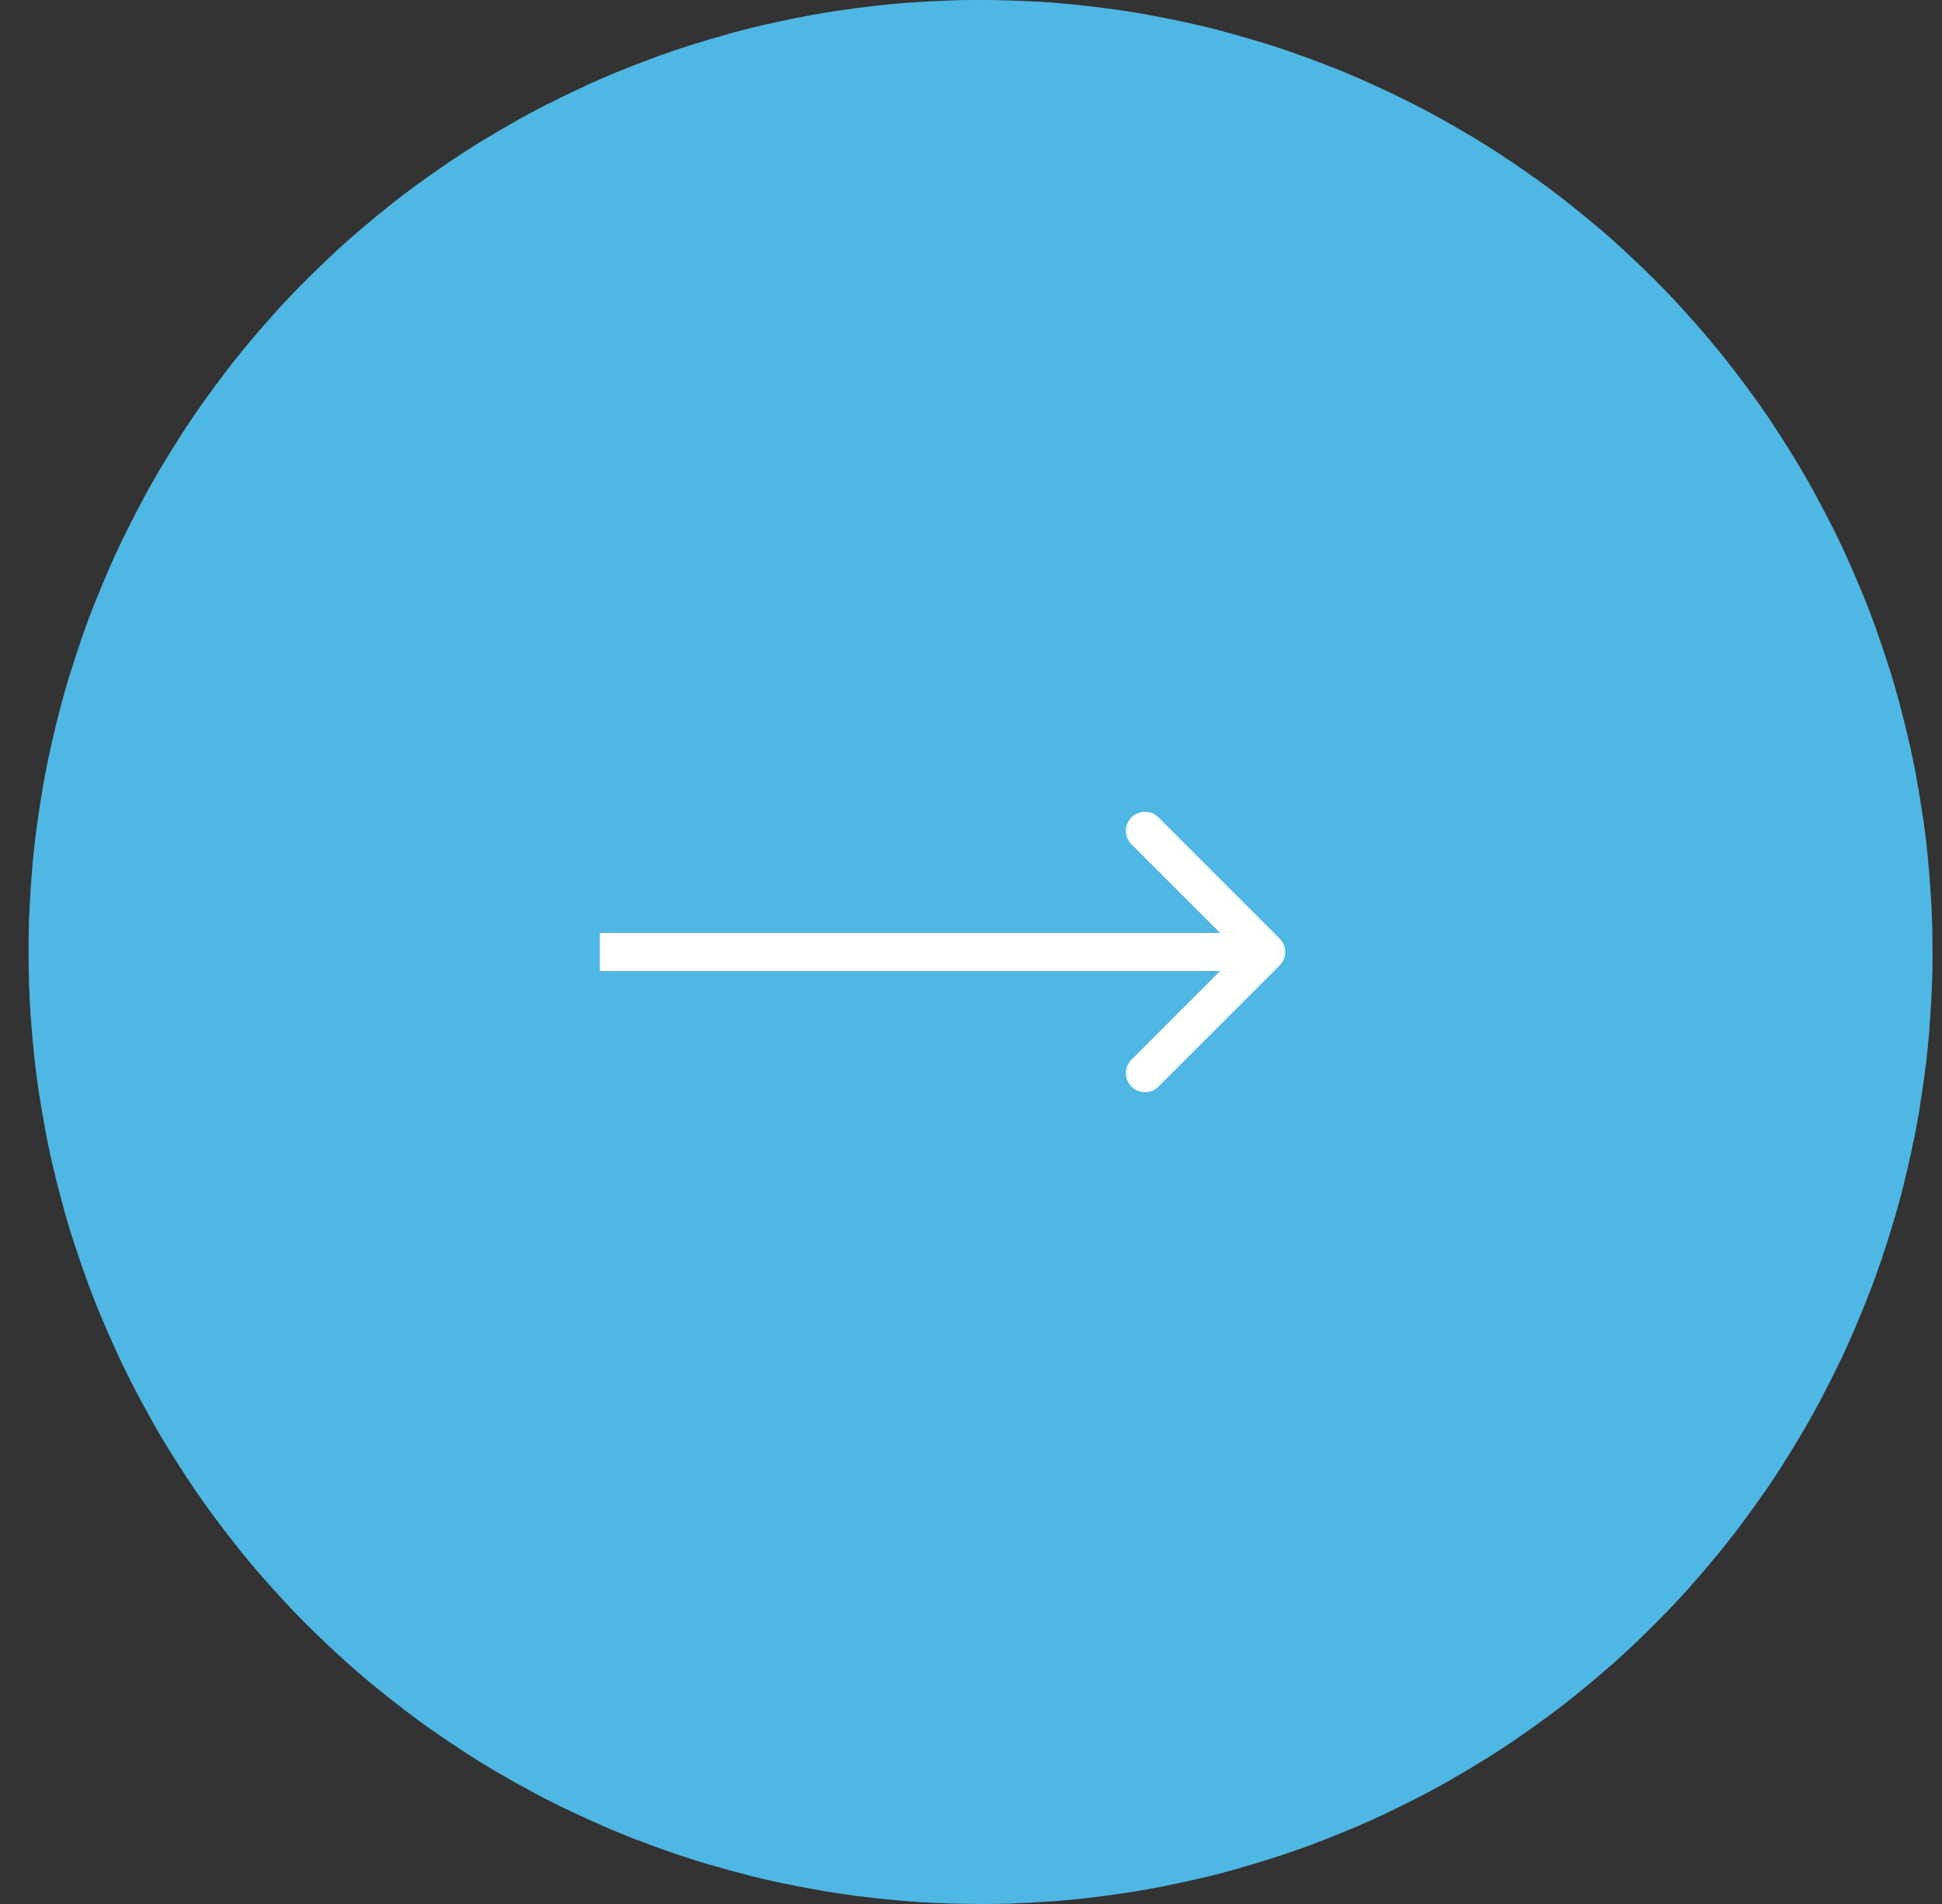 <svg width="51" height="50" viewBox="0 0 51 50" fill="none" xmlns="http://www.w3.org/2000/svg">
<rect x="0" y="0" width="51" height="50" fill="#333333" stroke="none"/>
<circle cx="25.75" cy="25" r="25" fill="#4FB7E3"/>
<circle cx="25.75" cy="25" r="24.75" stroke="#4FB7E3" stroke-opacity="0.6" stroke-width="0.5" stroke-dasharray="1 1"/>
<path d="M33.604 25.354C33.799 25.158 33.799 24.842 33.603 24.646L30.422 21.465C30.226 21.269 29.91 21.269 29.715 21.465C29.519 21.66 29.519 21.976 29.715 22.172L32.543 25L29.715 27.828C29.519 28.024 29.519 28.34 29.715 28.535C29.91 28.731 30.226 28.731 30.422 28.535L33.604 25.354ZM15.75 25.5L33.25 25.5L33.25 24.5L15.75 24.5L15.75 25.5Z" fill="white"/>
</svg>
